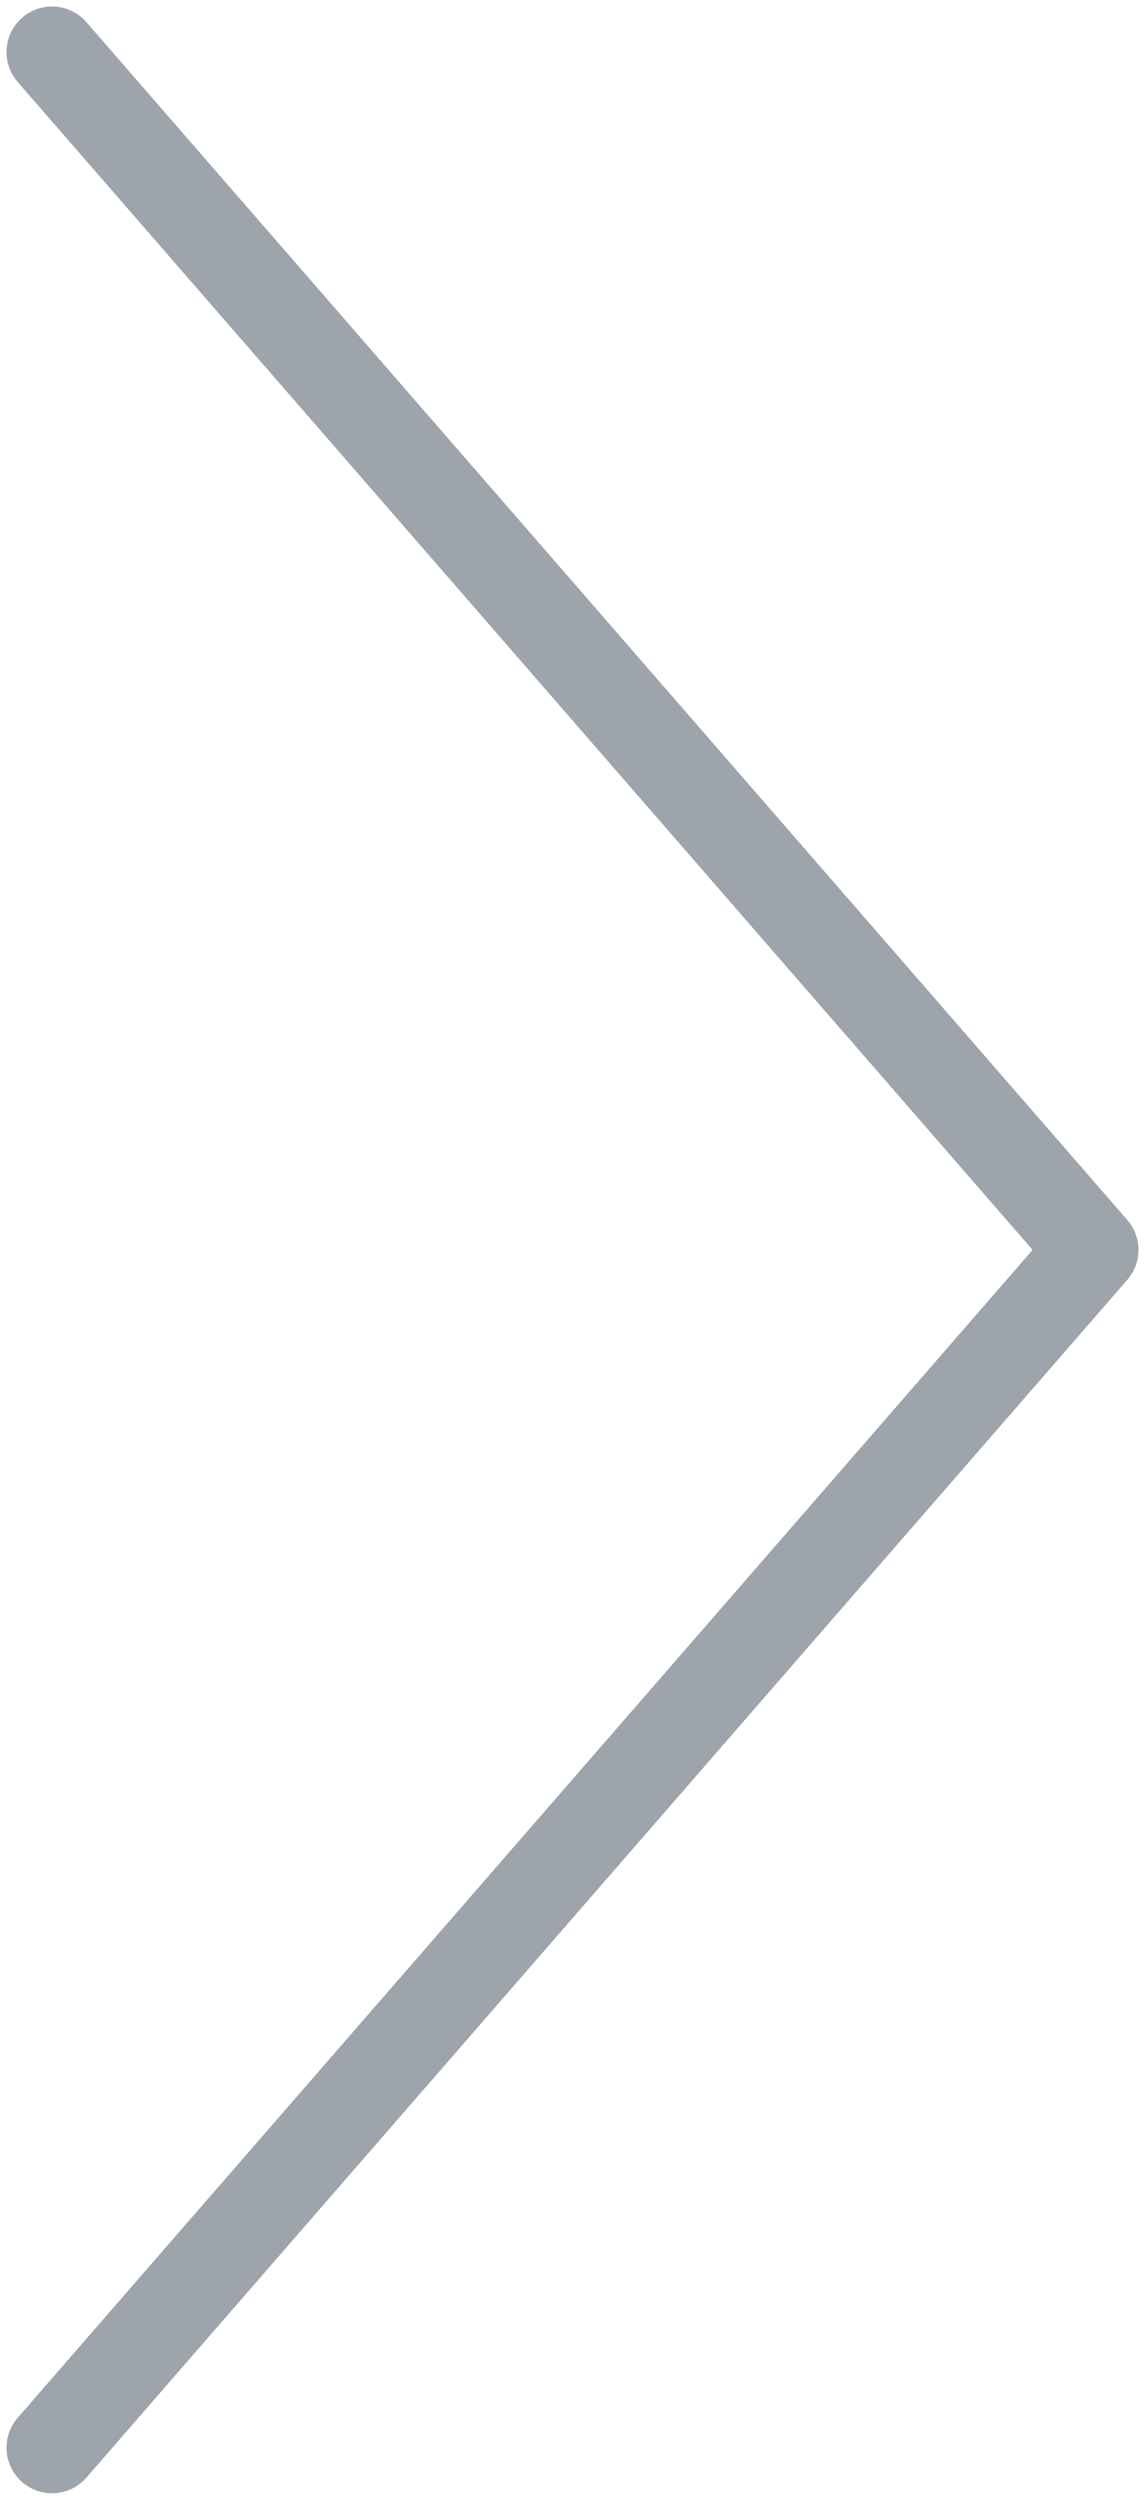 <?xml version="1.0" encoding="UTF-8"?>
<svg width="22px" height="48px" viewBox="0 0 22 48" version="1.1" xmlns="http://www.w3.org/2000/svg" xmlns:xlink="http://www.w3.org/1999/xlink">
    <!-- Generator: sketchtool 52.1 (67048) - http://www.bohemiancoding.com/sketch -->
    <title>54A7543C-85DB-4B08-B2D3-2A92E82A3C52</title>
    <desc>Created with sketchtool.</desc>
    <g id="ui-kit" stroke="none" stroke-width="1" fill="none" fill-rule="evenodd" stroke-linecap="round" stroke-linejoin="round">
        <g id="0060-Style---Icons" transform="translate(-144, -1036)" stroke="#9EA4AC" stroke-width="1.75">
            <g id="Gallery" transform="translate(80, 986)">
                <g id="item/lightbox/icon/next" transform="translate(64, 50)">
                    <polyline id="Line" points="1 1 21 24 1 47"></polyline>
                </g>
            </g>
        </g>
    </g>
</svg>